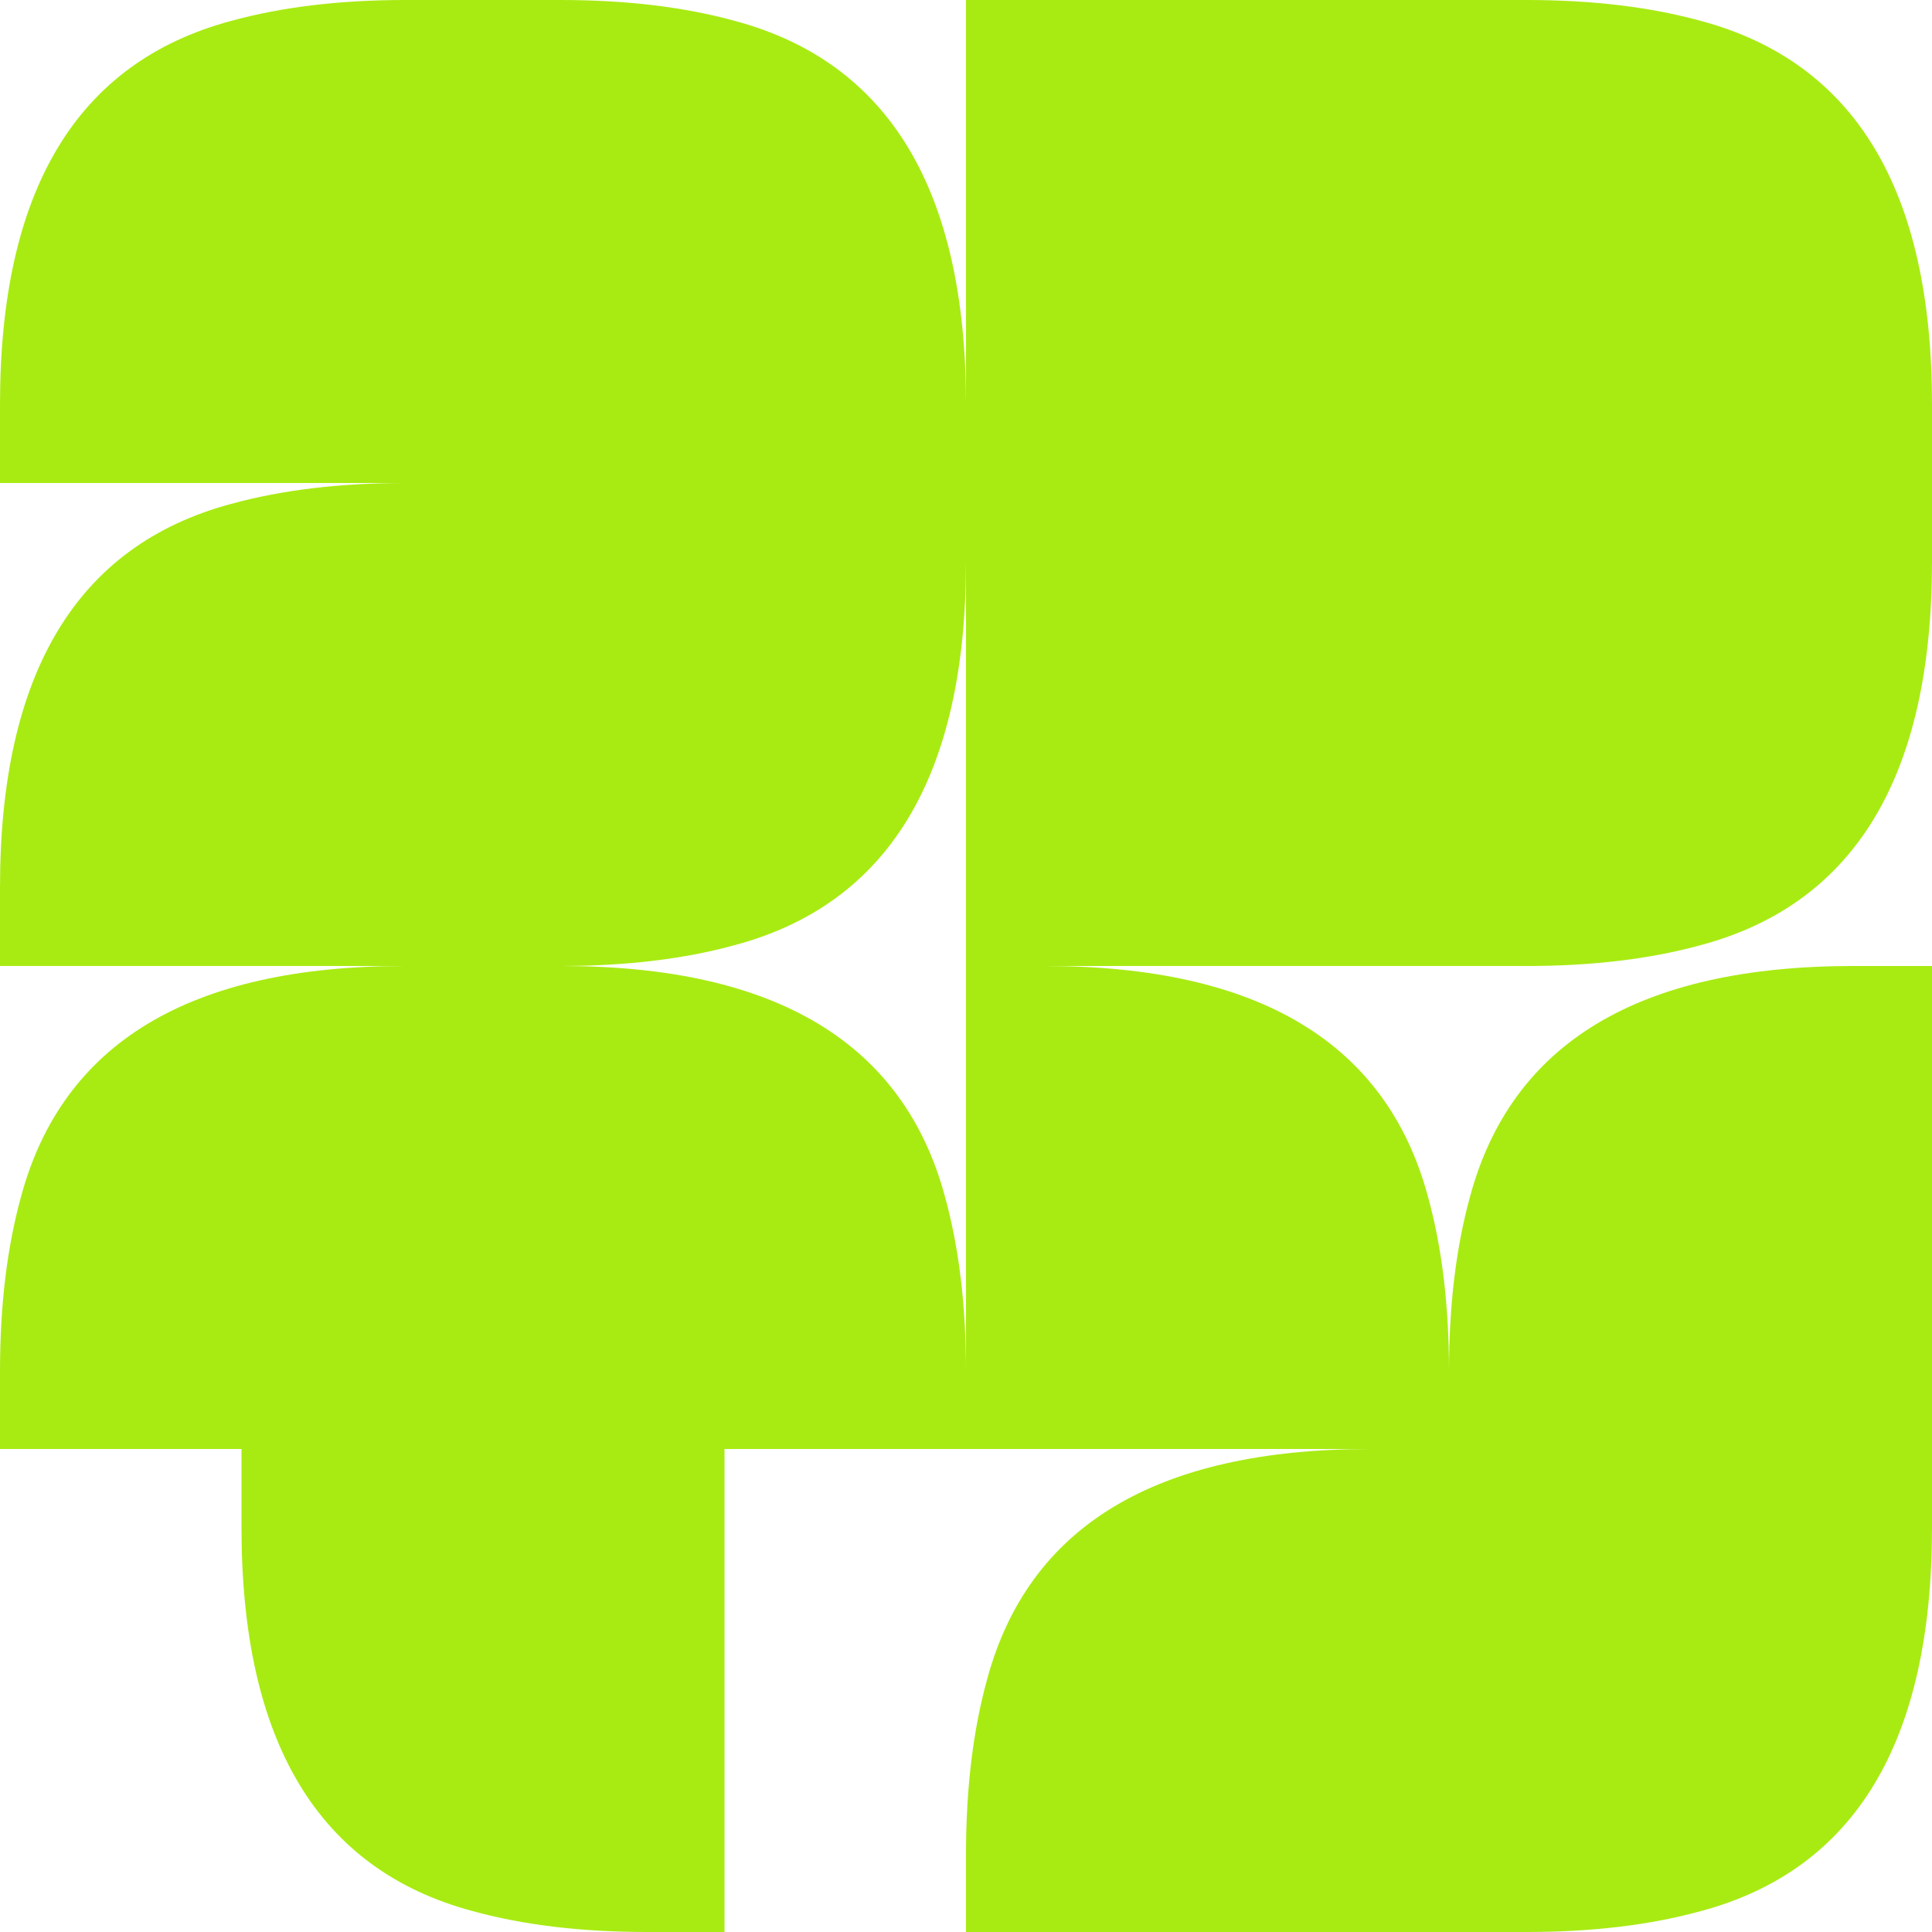 <svg viewBox="0 0 200 200" fill="none" xmlns="http://www.w3.org/2000/svg">
<path d="M50 100H41.863C19.68 100 6.45 107.969 2.17 123.906C0.723 129.154 0 135.17 0 141.955V150H50V125L50 100Z" fill="#A8EB12"/>
<path d="M50 100H58.137C80.32 100 93.55 107.969 97.83 123.906C99.277 129.154 100 135.17 100 141.955V150H50V125L50 100Z" fill="#A8EB12"/>
<path d="M100 100H108.137C130.319 100 143.55 107.969 147.83 123.906C149.277 129.154 150 135.17 150 141.955V150H100L100 125V100Z" fill="#A8EB12"/>
<path d="M200 100H191.863C169.681 100 156.45 107.969 152.17 123.906C150.723 129.154 150 135.17 150 141.955V150H200V125V100Z" fill="#A8EB12"/>
<path d="M150 150H141.863C119.681 150 106.45 157.969 102.17 173.906C100.723 179.154 100 185.17 100 191.955V200H150V175V150Z" fill="#A8EB12"/>
<path d="M100 50L100 58.137C100 80.32 92.031 93.55 76.094 97.83C70.846 99.277 64.83 100 58.045 100L50 100L50 50L75 50L100 50Z" fill="#A8EB12"/>
<path d="M25 150L25 158.137C25 180.319 32.968 193.55 48.906 197.83C54.154 199.277 60.17 200 66.955 200L75 200L75 150L50 150L25 150Z" fill="#A8EB12"/>
<path d="M200 150L200 158.137C200 180.319 192.031 193.55 176.094 197.83C170.846 199.277 164.83 200 158.045 200L150 200L150 150L175 150L200 150Z" fill="#A8EB12"/>
<path d="M200 50L200 58.137C200 80.32 192.031 93.55 176.094 97.83C170.846 99.277 164.83 100 158.045 100L150 100L150 50L175 50L200 50Z" fill="#A8EB12"/>
<path d="M0 100L-3.55698e-07 91.863C-1.32531e-06 69.68 7.969 56.45 23.905 52.17C29.154 50.723 35.17 50 41.955 50L50 50L50 100L25 100L0 100Z" fill="#A8EB12"/>
<path d="M100 50L100 41.863C100 19.68 92.031 6.45 76.094 2.17C70.846 0.723 64.83 -1.53734e-06 58.045 -1.8339e-06L50 -2.18557e-06L50 50L75 50L100 50Z" fill="#A8EB12"/>
<path d="M200 50L200 41.863C200 19.68 192.031 6.45 176.094 2.17C170.846 0.723 164.83 -1.53734e-06 158.045 -1.8339e-06L150 -2.18557e-06L150 50L175 50L200 50Z" fill="#A8EB12"/>
<path d="M0 50L-3.55698e-07 41.863C-1.32531e-06 19.68 7.969 6.45 23.905 2.17C29.154 0.723 35.17 -1.53734e-06 41.955 -1.8339e-06L50 -2.18557e-06L50 50L25 50L0 50Z" fill="#A8EB12"/>
<rect x="100" width="50" height="50" fill="#A8EB12"/>
<rect x="100" y="50" width="50" height="50" fill="#A8EB12"/>
</svg>

